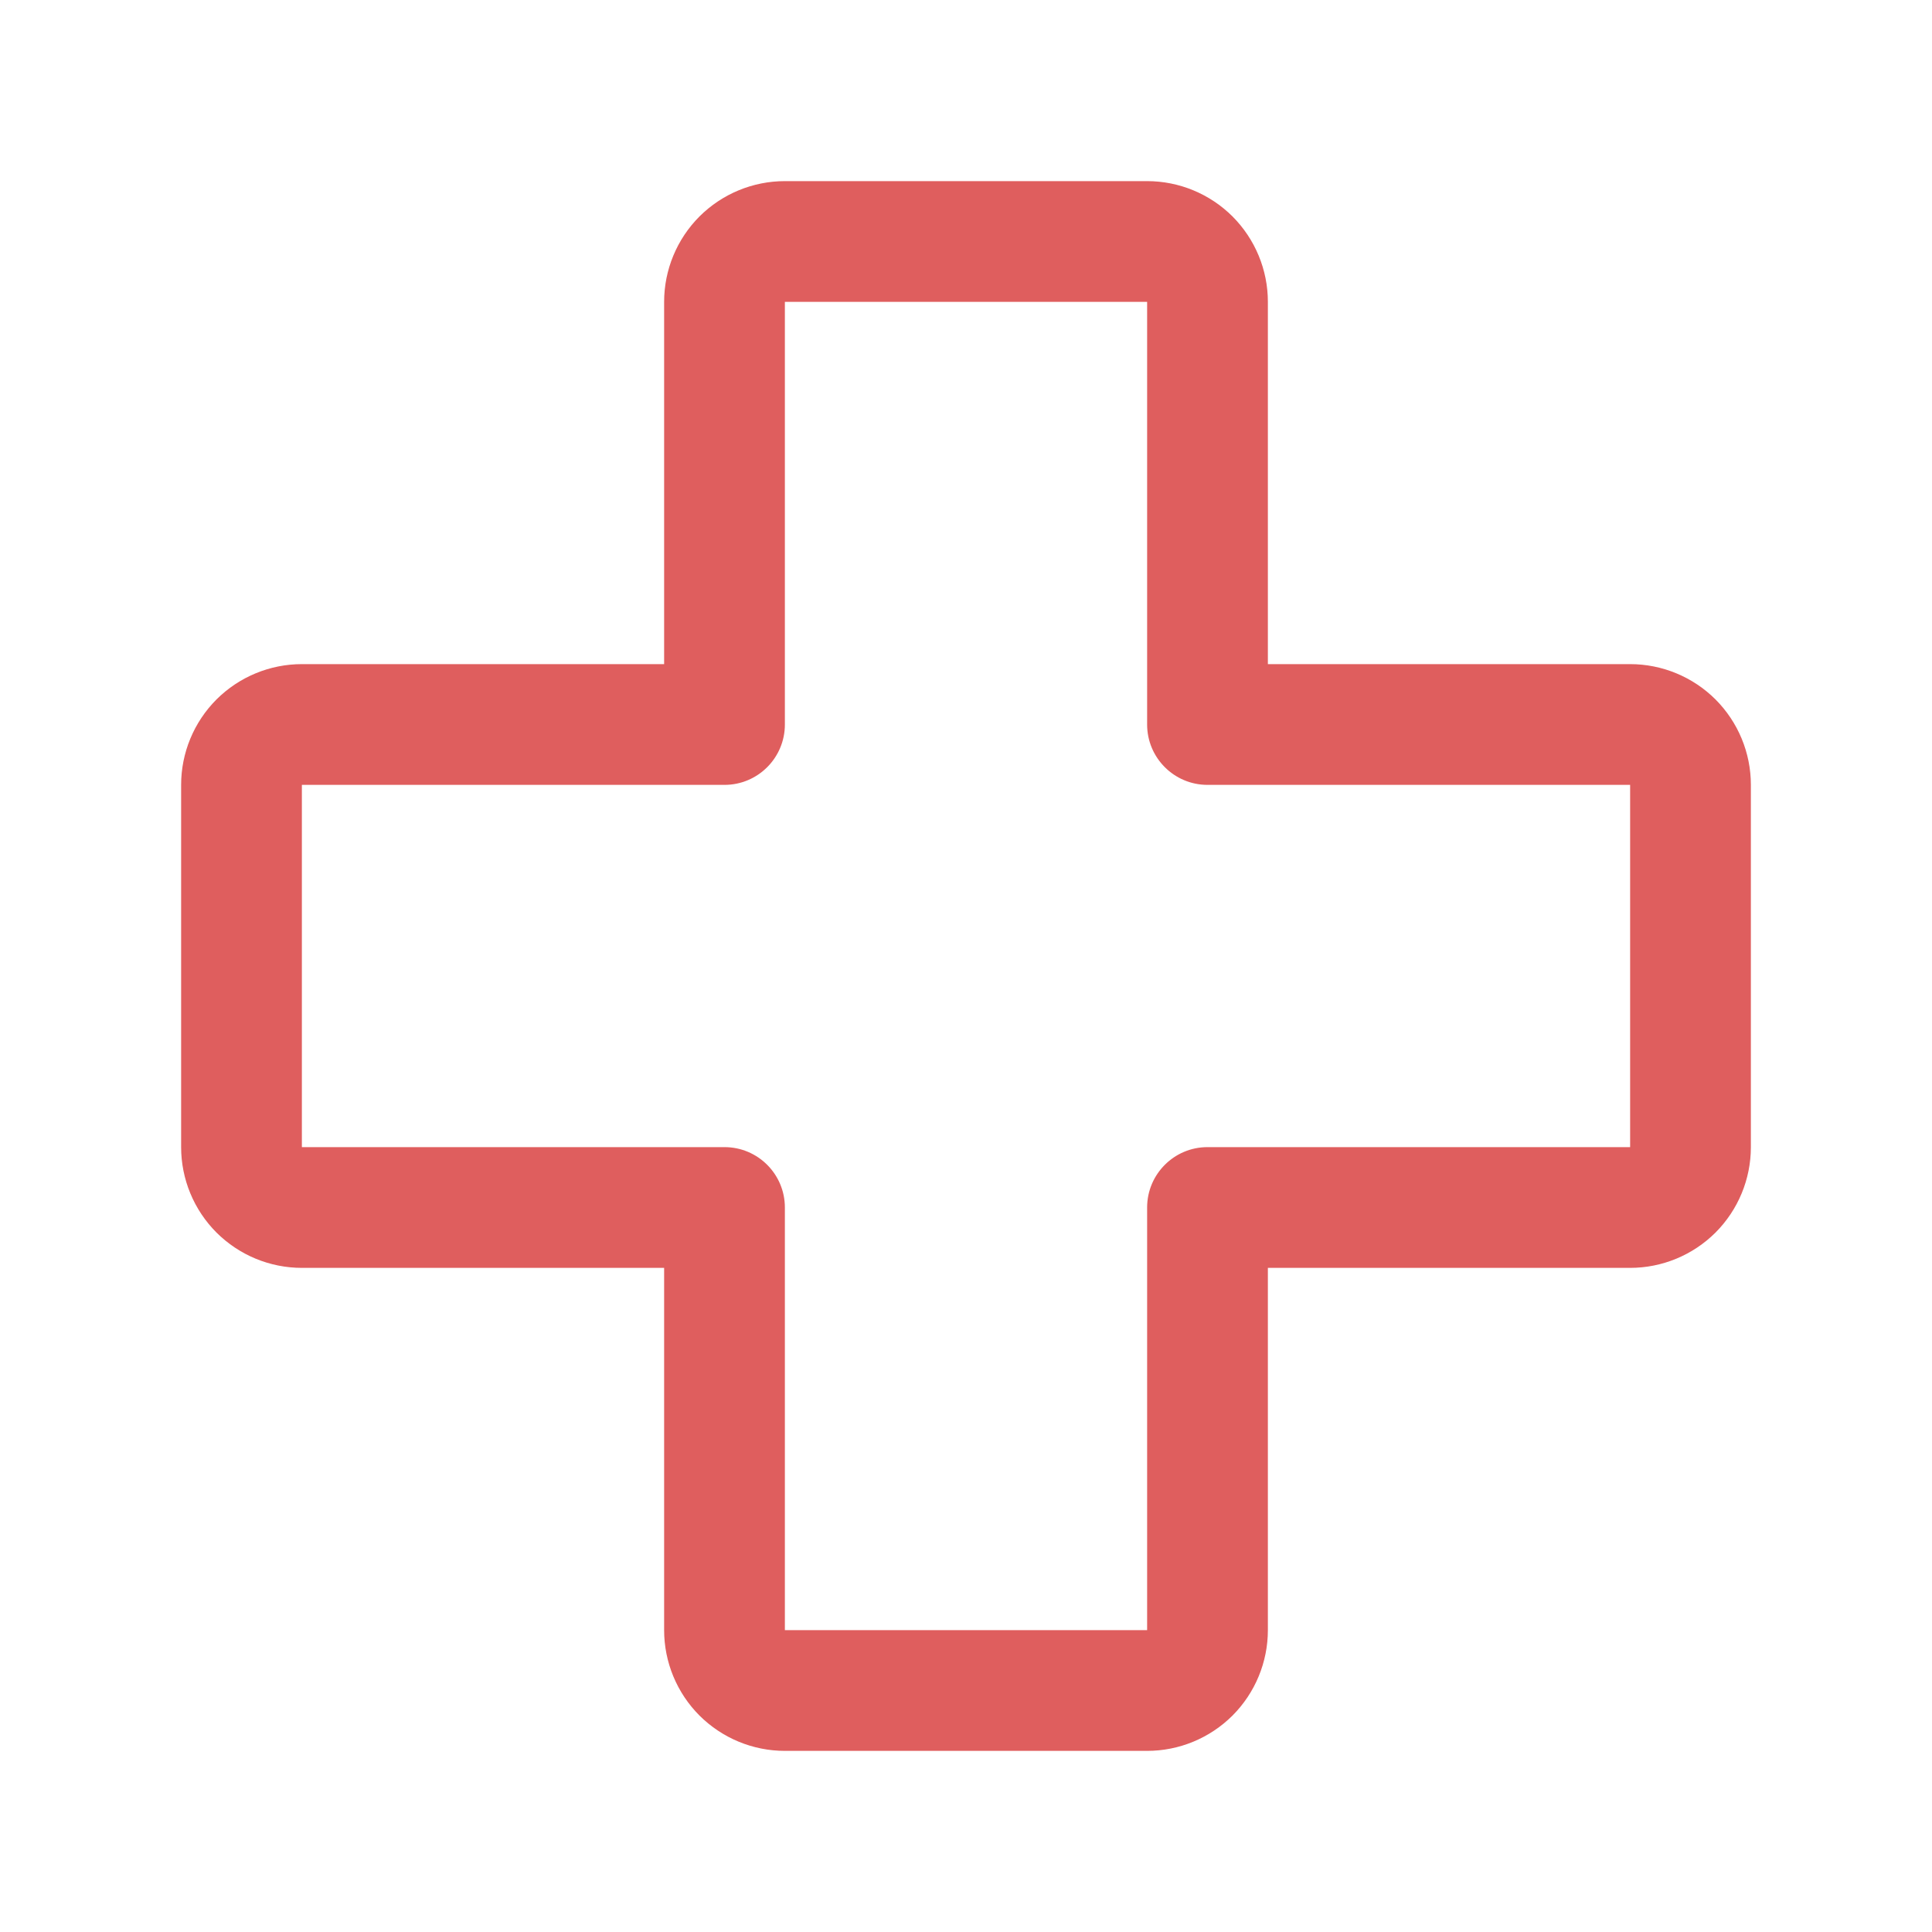 <svg width="24" height="24" viewBox="0 0 24 24" fill="none" xmlns="http://www.w3.org/2000/svg">
<path fill-rule="evenodd" clip-rule="evenodd" d="M8.689 2.689C8.971 2.408 9.352 2.25 9.75 2.25H14.25C14.648 2.25 15.029 2.408 15.311 2.689C15.592 2.971 15.75 3.352 15.75 3.75V8.25H20.25C20.648 8.25 21.029 8.408 21.311 8.689C21.592 8.971 21.75 9.352 21.75 9.75V14.25C21.75 14.648 21.592 15.029 21.311 15.311C21.029 15.592 20.648 15.75 20.25 15.75H15.75V20.25C15.75 20.648 15.592 21.029 15.311 21.311C15.029 21.592 14.648 21.75 14.25 21.75H9.75C9.352 21.75 8.971 21.592 8.689 21.311C8.408 21.029 8.25 20.648 8.25 20.25V15.75H3.75C3.352 15.75 2.971 15.592 2.689 15.311C2.408 15.029 2.25 14.648 2.25 14.25V9.75C2.25 9.352 2.408 8.971 2.689 8.689C2.971 8.408 3.352 8.25 3.75 8.25H8.25V3.75C8.25 3.352 8.408 2.971 8.689 2.689ZM14.25 3.75H9.75V9C9.75 9.414 9.414 9.75 9 9.75H3.75L3.75 14.25H9C9.414 14.25 9.75 14.586 9.75 15V20.25H14.25V15C14.25 14.586 14.586 14.25 15 14.25H20.25V9.75H15C14.586 9.75 14.25 9.414 14.25 9V3.75Z" fill="#DF5E5E"/>
</svg>
